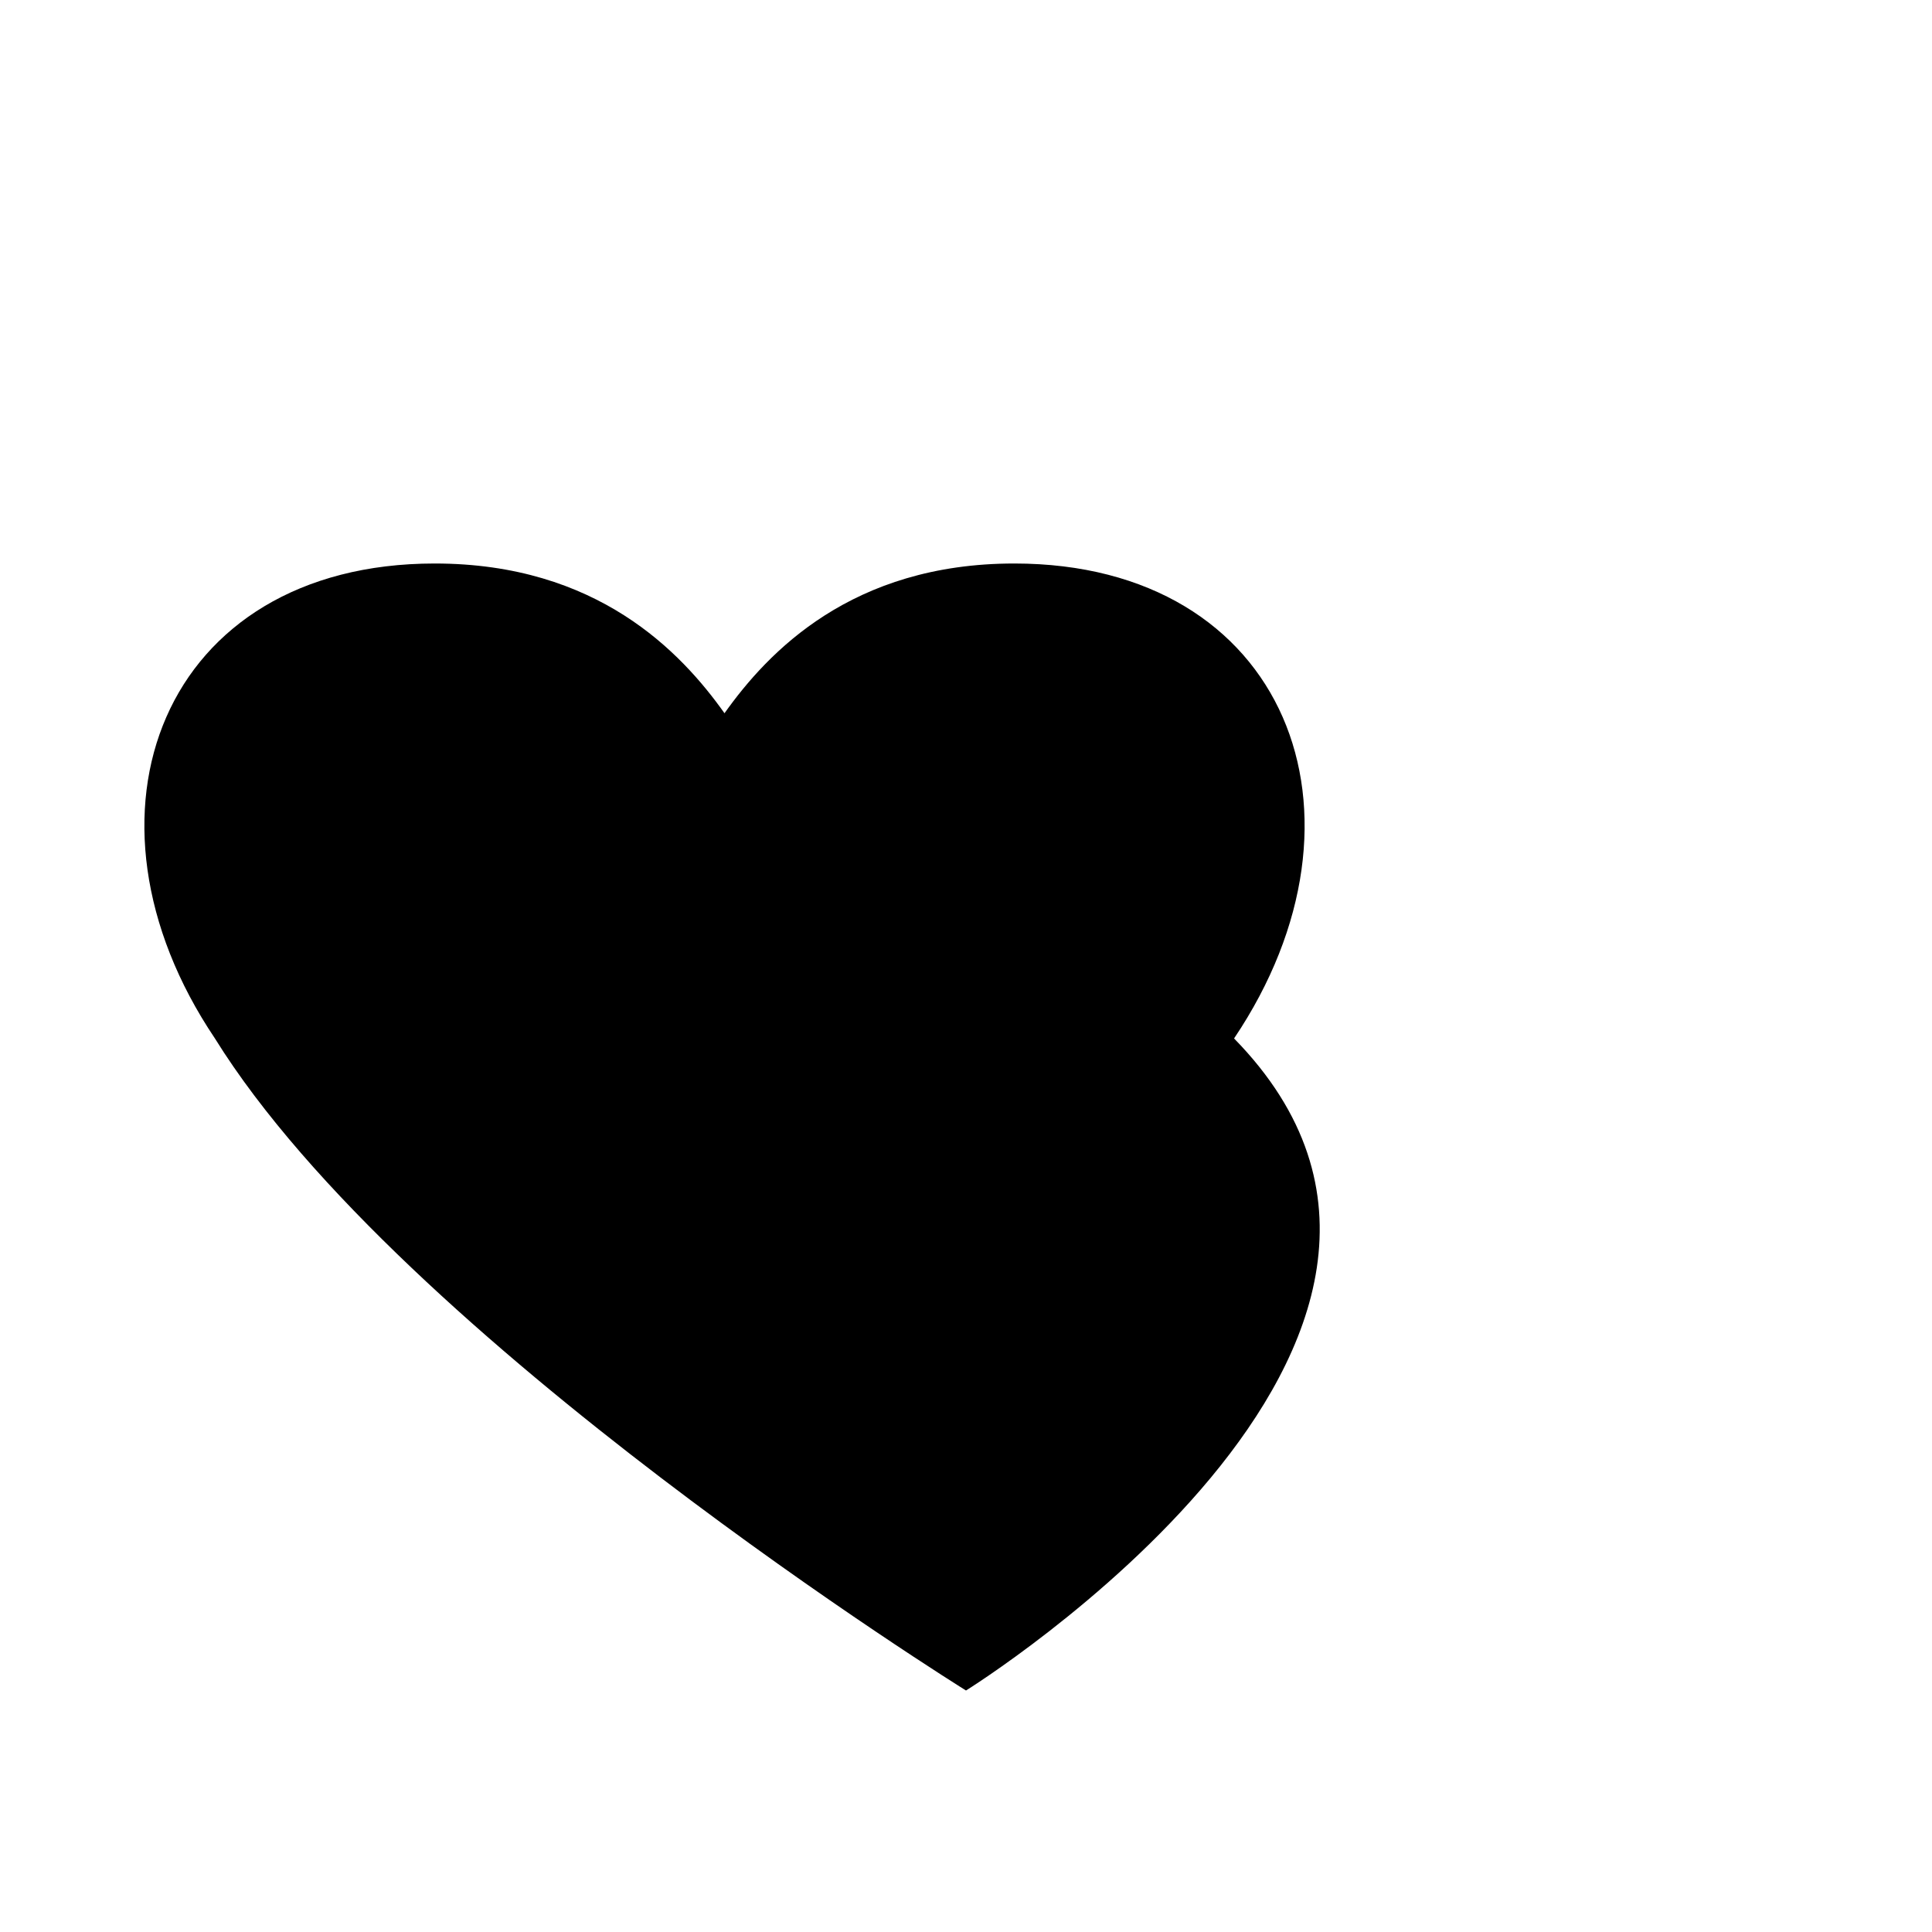 <svg xmlns="http://www.w3.org/2000/svg" width="24" height="24" viewBox="0 0 24 24">
  <path d="M12 21s-7-4.35-9.33-8.1C.8 10.12 2.02 7 5.4 7c2.02 0 3.06 1.1 3.6 1.86C9.54 8.1 10.58 7 12.6 7c3.38 0 4.6 3.12 2.73 5.9C19 16.65 12 21 12 21z" fill="currentColor"/>
</svg>